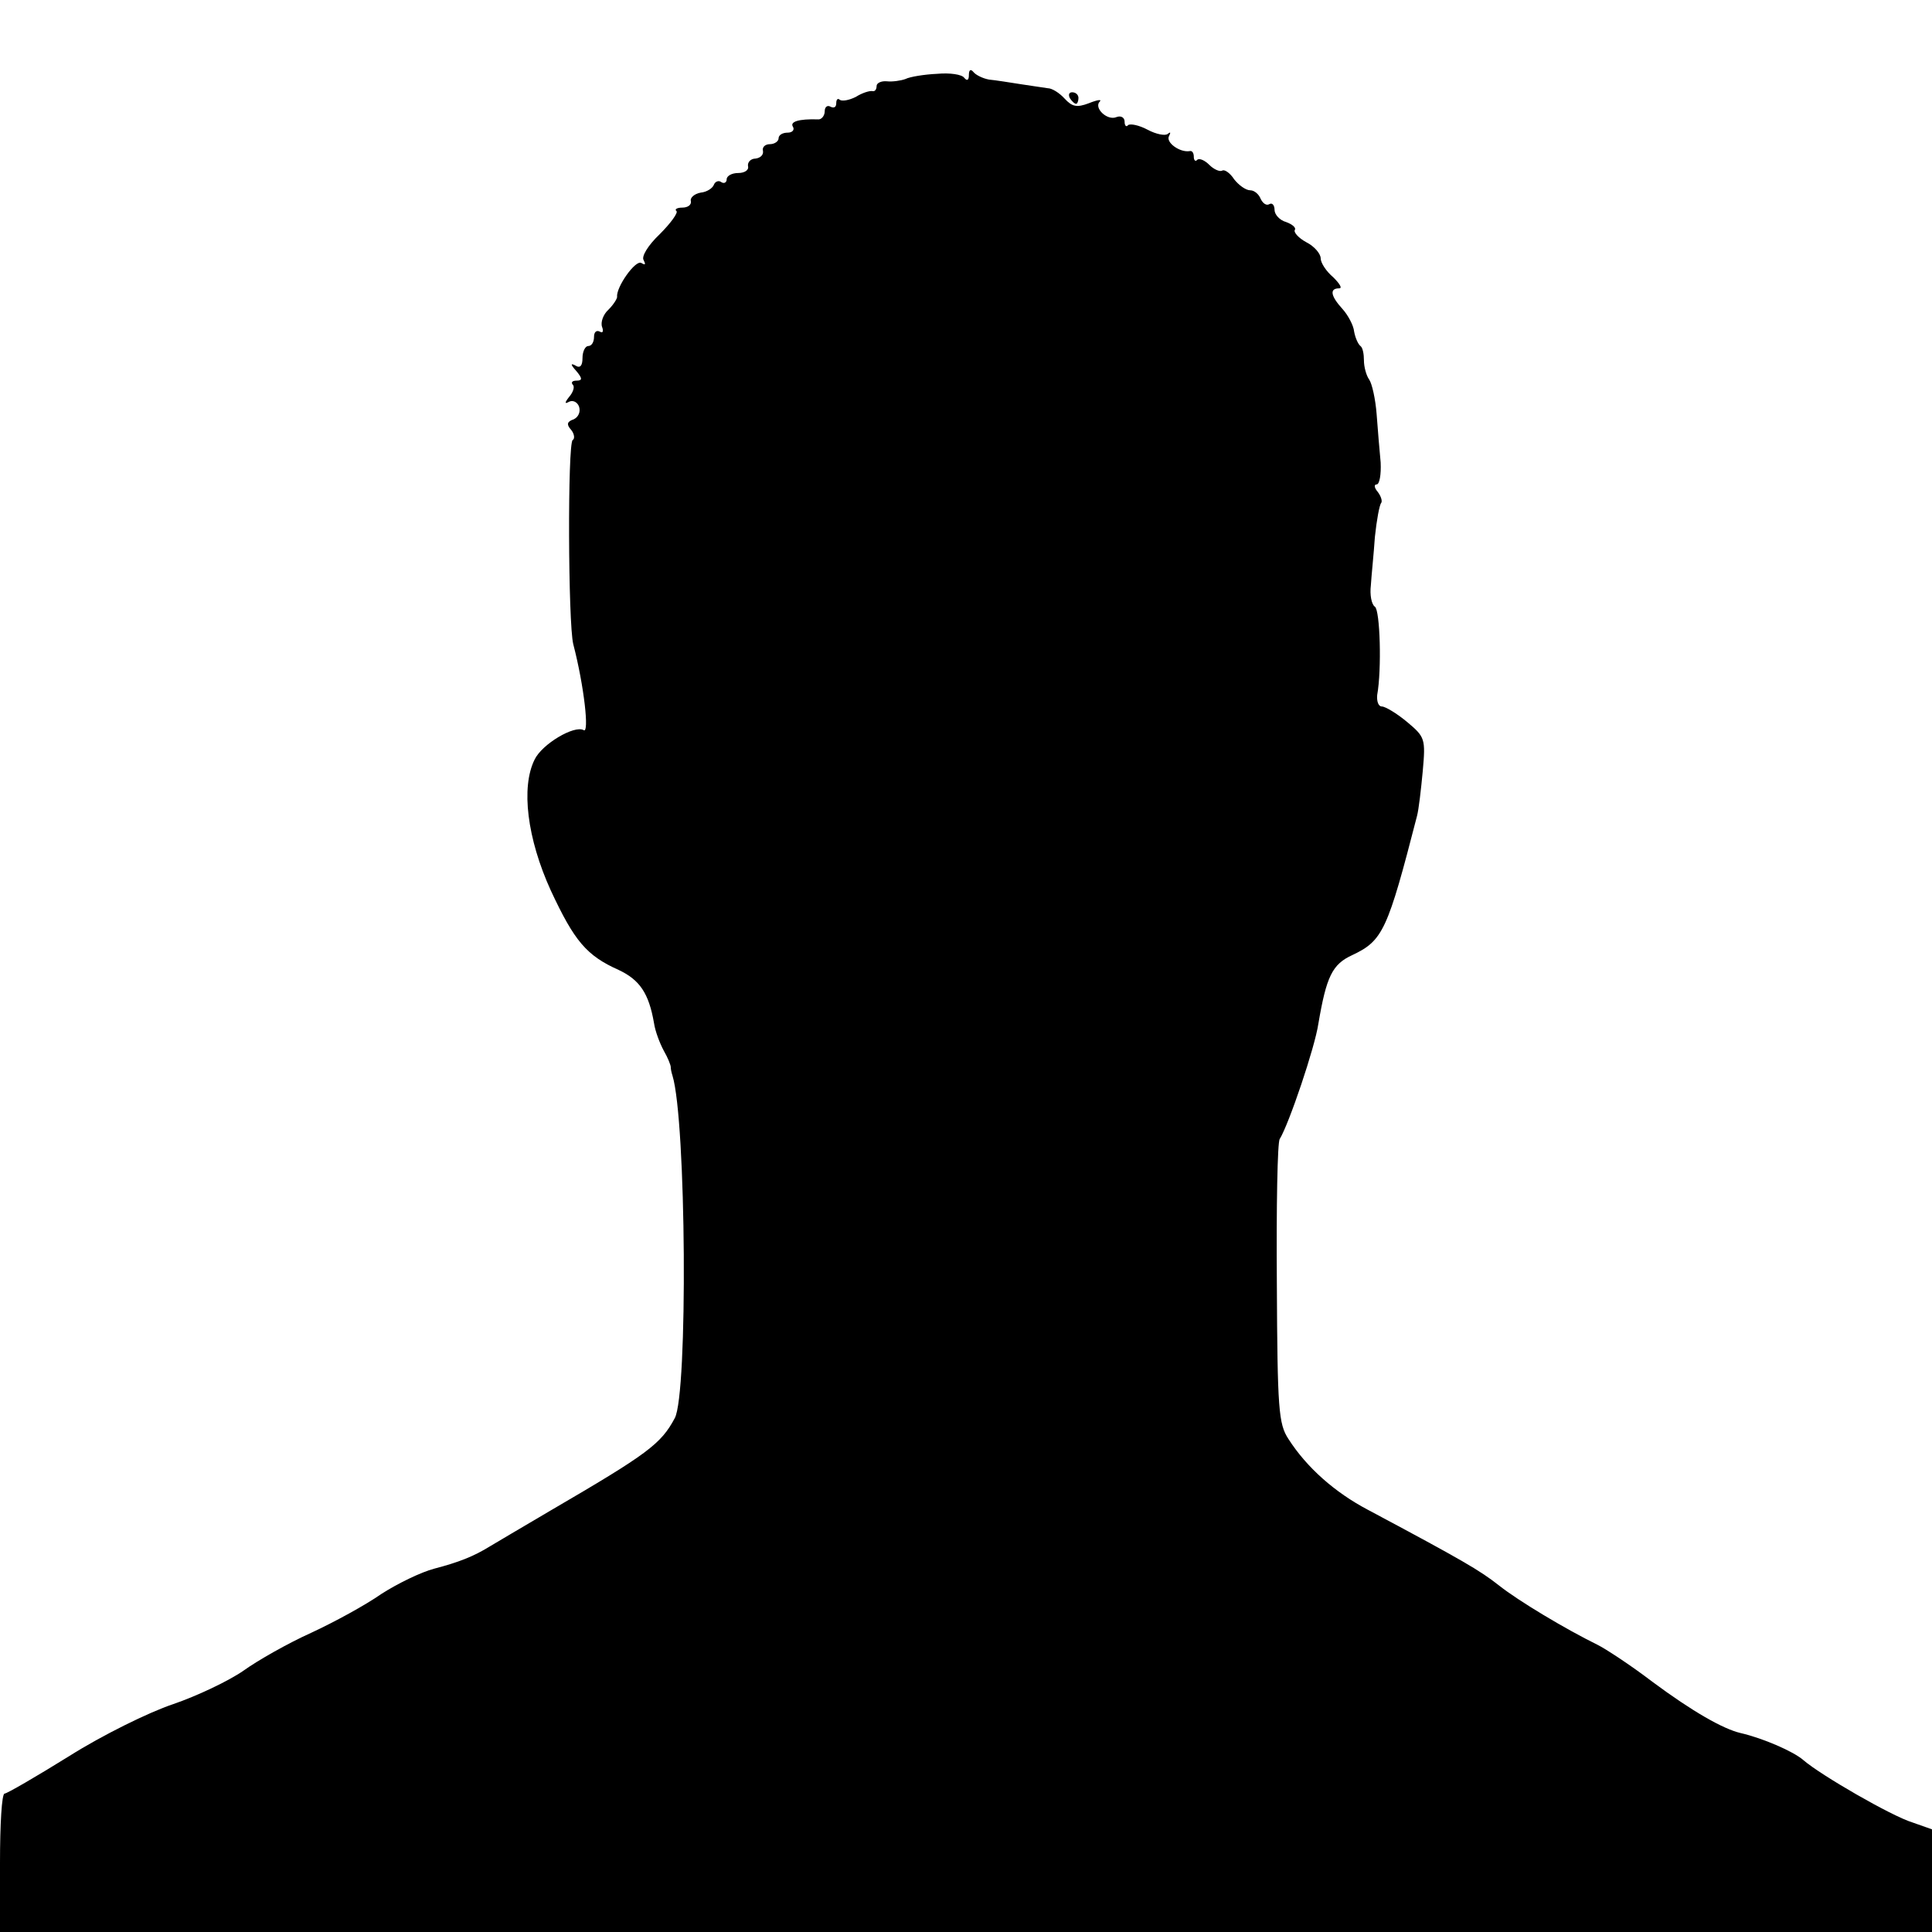 <svg version="1" xmlns="http://www.w3.org/2000/svg" width="446.667" height="446.667" viewBox="0 0 335 335"><path d="M162.5 12.8c-2.2.1-4.7.5-5.5.9-.8.3-2.3.5-3.2.4-1-.1-1.8.3-1.8.8 0 .6-.3 1-.7.9-.5-.1-1.8.3-2.9 1-1.2.6-2.4.8-2.8.5-.3-.3-.6-.1-.6.6s-.4.9-1 .6c-.5-.3-1 0-1 .8s-.6 1.5-1.2 1.4c-3.3-.1-4.9.4-4.3 1.3.3.5-.1 1-.9 1-.9 0-1.6.4-1.6 1 0 .5-.7 1-1.5 1s-1.4.5-1.2 1.2c.1.7-.5 1.2-1.3 1.3-.8 0-1.4.6-1.3 1.3.2.7-.6 1.2-1.7 1.2s-2 .5-2 1.1c0 .5-.4.8-.9.5-.5-.4-1.1-.1-1.3.4-.2.6-1.2 1.3-2.3 1.4-1.1.2-1.9.9-1.7 1.5.1.6-.5 1.1-1.5 1.1-.9 0-1.4.3-1 .6.3.3-1 2.1-2.9 4-2.1 2-3.2 3.9-2.8 4.5.4.8.3.9-.4.5-1-.6-4.4 4.2-4.2 5.9 0 .3-.6 1.3-1.5 2.2-.9.8-1.4 2.2-1.1 3 .3.8.1 1.1-.4.8-.6-.3-1 .1-1 .9 0 .9-.4 1.6-1 1.6-.5 0-1 .9-1 2.1 0 1.3-.4 1.8-1.2 1.3-.9-.5-.9-.2.1.9 1.1 1.3 1.1 1.7.1 1.7-.8 0-1 .3-.7.7.4.3.1 1.3-.6 2.1-.8 1-.8 1.3-.1.9.7-.4 1.5 0 1.8.8.3.9-.1 1.8-.9 2.2-1.2.4-1.3.9-.5 1.8.6.7.7 1.6.3 1.8-.9.6-.8 31.8.1 35.4 1.9 7.3 2.8 15.6 1.8 14.9-1.6-.9-7.2 2.4-8.5 5.1-2.4 4.8-1.3 13.7 2.8 22.7 4.1 8.8 6.2 11.3 11.8 13.8 3.6 1.7 5.2 4 6.1 9.2.2 1.4 1 3.5 1.7 4.8.7 1.2 1.2 2.5 1.2 2.8 0 .3.1.9.3 1.5 2.4 7.8 2.7 55.2.4 59.4-2.4 4.5-4.7 6.2-21.5 16-4.9 2.9-9.7 5.7-10.5 6.2-2.9 1.8-5.5 2.8-9.7 3.9-2.3.6-6.4 2.6-9.2 4.4-2.7 1.9-8.2 4.9-12.1 6.7-4 1.8-9.3 4.8-11.8 6.6-2.6 1.8-8.1 4.4-12.2 5.8-4.2 1.4-12.3 5.4-18 9C6.2 308.1 1.2 311 .8 311c-.5 0-.8 5.4-.8 12v12h335v-17.8l-3.4-1.2c-3.6-1.1-15.9-8.2-18.9-10.8-1.7-1.5-7-3.8-10.9-4.7-3-.7-8.3-3.7-15.3-8.9-3.8-2.9-8.1-5.7-9.5-6.4-5.5-2.7-13.7-7.6-17.1-10.3-3.3-2.6-6.2-4.3-22.7-13.1-5.7-3-10.6-7.3-13.8-12.3-1.7-2.6-1.9-5.1-2-27-.1-13.2.1-24.5.5-25 1.6-2.6 6.1-15.9 6.7-20 1.4-8.2 2.4-10.3 5.9-11.9 5.3-2.5 6.1-4.3 11.2-24.1.3-1.1.7-4.6 1-7.8.5-5.6.4-5.9-2.7-8.5-1.8-1.5-3.8-2.7-4.4-2.7-.6 0-.9-.9-.8-2 .8-4.4.5-14.7-.4-15.3-.6-.4-.9-2.1-.7-3.7.1-1.7.5-5.4.7-8.4.3-2.9.8-5.6 1.1-5.9.2-.3 0-1.1-.6-1.9-.6-.7-.7-1.3-.2-1.3.5 0 .8-1.7.7-3.8-.2-2-.5-5.8-.7-8.4-.2-2.6-.8-5.3-1.3-6-.5-.7-.9-2.2-.9-3.3 0-1.1-.2-2.2-.6-2.5-.4-.3-.9-1.4-1.1-2.5-.1-1.1-1.1-2.9-2-3.9-2.1-2.3-2.3-3.6-.6-3.6.6 0 .1-.8-1-1.9-1.2-1-2.2-2.5-2.2-3.3 0-.8-1.1-2.1-2.5-2.8-1.3-.7-2.2-1.7-2-2.1.3-.4-.4-1-1.5-1.4-1.1-.3-2-1.3-2-2.1s-.4-1.3-.9-1c-.5.3-1.1-.1-1.5-.9-.3-.8-1.1-1.5-1.8-1.5-.8 0-2-.9-2.8-1.9-.7-1.1-1.7-1.8-2.1-1.5-.4.2-1.4-.2-2.2-1-.8-.8-1.7-1.2-2.1-.9-.3.4-.6.1-.6-.5 0-.7-.3-1.1-.7-1-1.7.3-4.2-1.5-3.6-2.6.3-.6.3-.8-.2-.4-.4.4-2 .1-3.5-.7-1.5-.8-3-1.1-3.4-.8-.3.4-.6.1-.6-.6s-.6-1.1-1.4-.8c-1.6.7-4-1.6-2.9-2.7.4-.4-.4-.3-1.9.3-2.1.8-2.9.6-4.2-.8-.9-1-2.2-1.8-2.9-1.8-.6-.1-2.8-.4-4.7-.7-1.9-.3-4.4-.7-5.5-.8-1.1-.2-2.3-.8-2.7-1.3-.5-.6-.8-.4-.8.5s-.3 1.1-.8.5c-.4-.6-2.5-.9-4.7-.7z"/><path d="M185.5 17c.3.5.8 1 1.1 1 .2 0 .4-.5.4-1 0-.6-.5-1-1.1-1-.5 0-.7.4-.4 1z"/></svg>